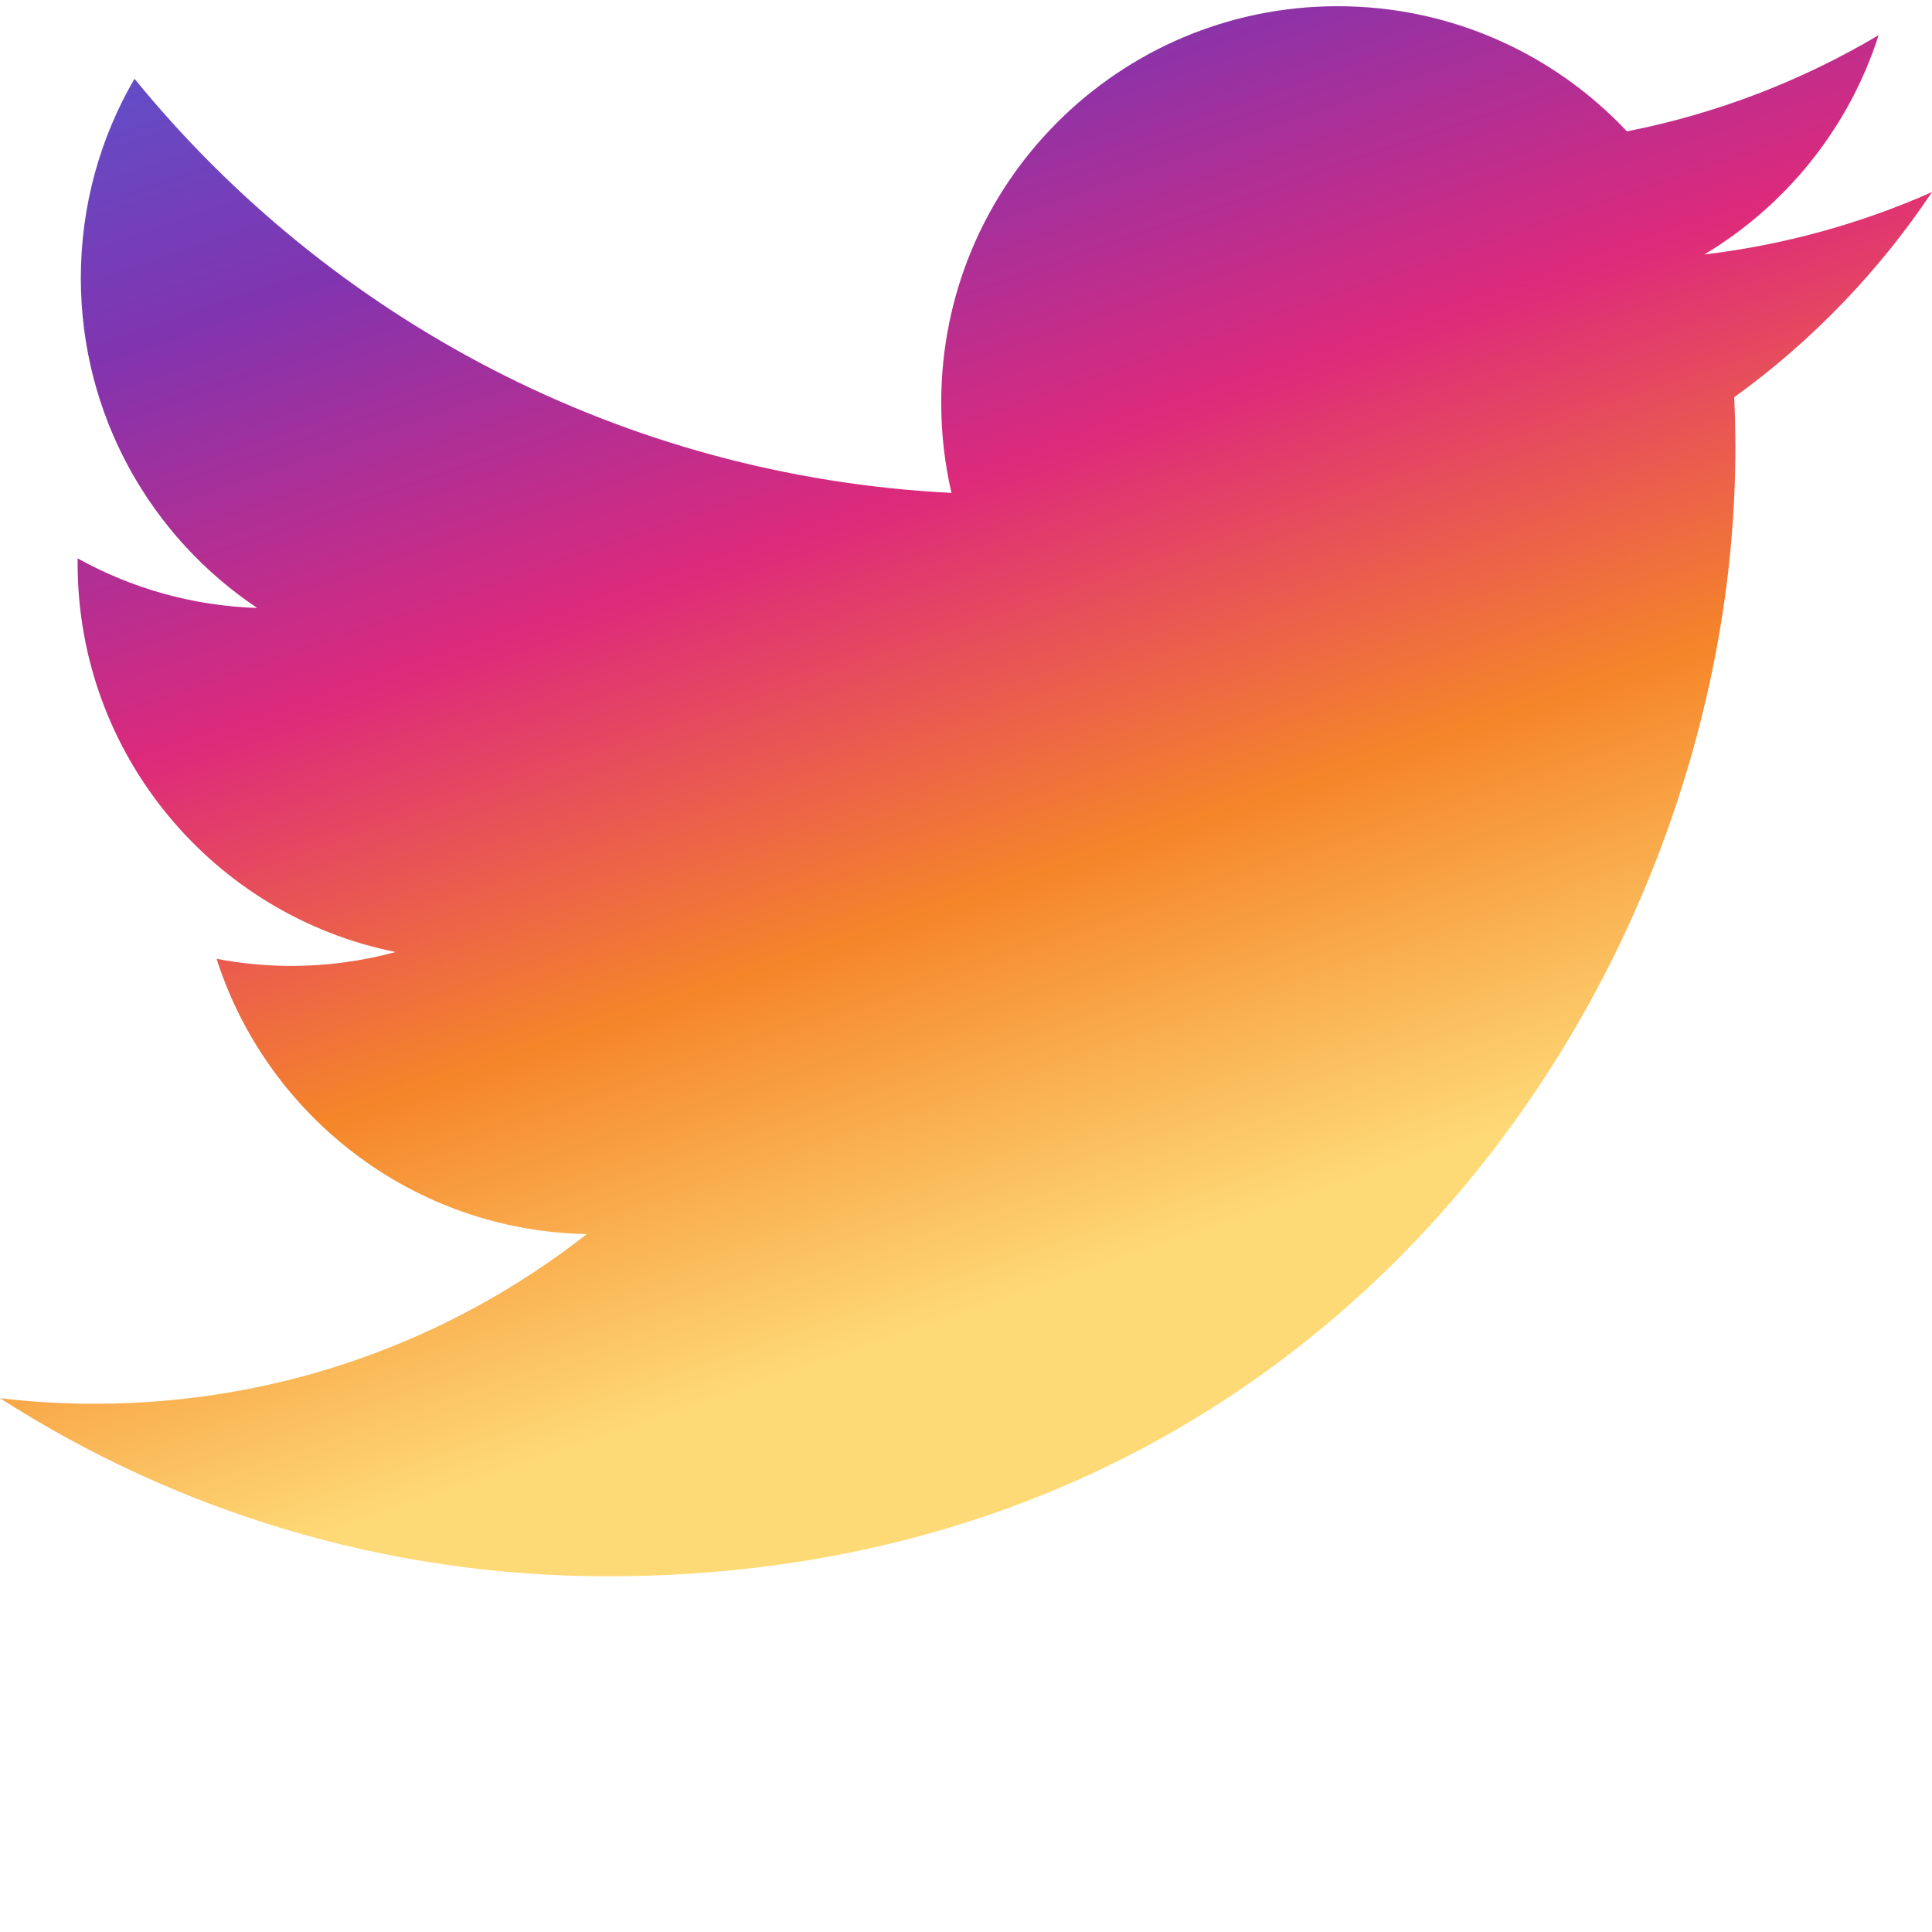 <svg xmlns="http://www.w3.org/2000/svg" xmlns:xlink="http://www.w3.org/1999/xlink" width="256px"
    height="256px" viewBox="0 0 256 256" version="1.1" preserveAspectRatio="xMidYMid">
    <defs xmlns="http://www.w3.org/2000/svg">
        <linearGradient id="linear-gradient" x1="41.76" y1="-17.79" x2="110.1" y2="180.87"
            gradientUnits="userSpaceOnUse">
            <stop offset="0" stop-color="#515bd4" />
            <stop offset="0.25" stop-color="#8134af" />
            <stop offset="0.5" stop-color="#dd2a7b" />
            <stop offset="0.75" stop-color="#f58529" />
            <stop offset="1" stop-color="#feda77" />
        </linearGradient>
    </defs>
        <path
            d="M256,25.45 C246.581,29.627 236.458,32.45 225.834,33.72 C236.679,27.22 245.006,16.927 248.927,4.663 C238.78,10.681 227.539,15.052 215.576,17.408 C205.995,7.201 192.345,0.822 177.239,0.822 C148.233,0.822 124.716,24.338 124.716,53.342 C124.716,57.459 125.181,61.467 126.077,65.311 C82.426,63.121 43.726,42.211 17.821,10.436 C13.301,18.193 10.71,27.215 10.71,36.84 C10.71,55.062 19.984,71.137 34.076,80.556 C25.466,80.283 17.368,77.921 10.286,73.987 C10.283,74.206 10.283,74.426 10.283,74.647 C10.283,100.094 28.387,121.322 52.414,126.147 C48.006,127.347 43.366,127.989 38.576,127.989 C35.191,127.989 31.901,127.66 28.695,127.047 C35.378,147.913 54.774,163.098 77.757,163.522 C59.782,177.608 37.135,186.005 12.529,186.005 C8.29,186.005 4.109,185.756 0,185.271 C23.243,200.173 50.851,208.868 80.511,208.868 C177.117,208.868 229.944,128.837 229.944,59.433 C229.944,57.155 229.893,54.89 229.792,52.638 C240.053,45.233 248.958,35.983 256,25.45"
            fill="url(#linear-gradient)" />
</svg>